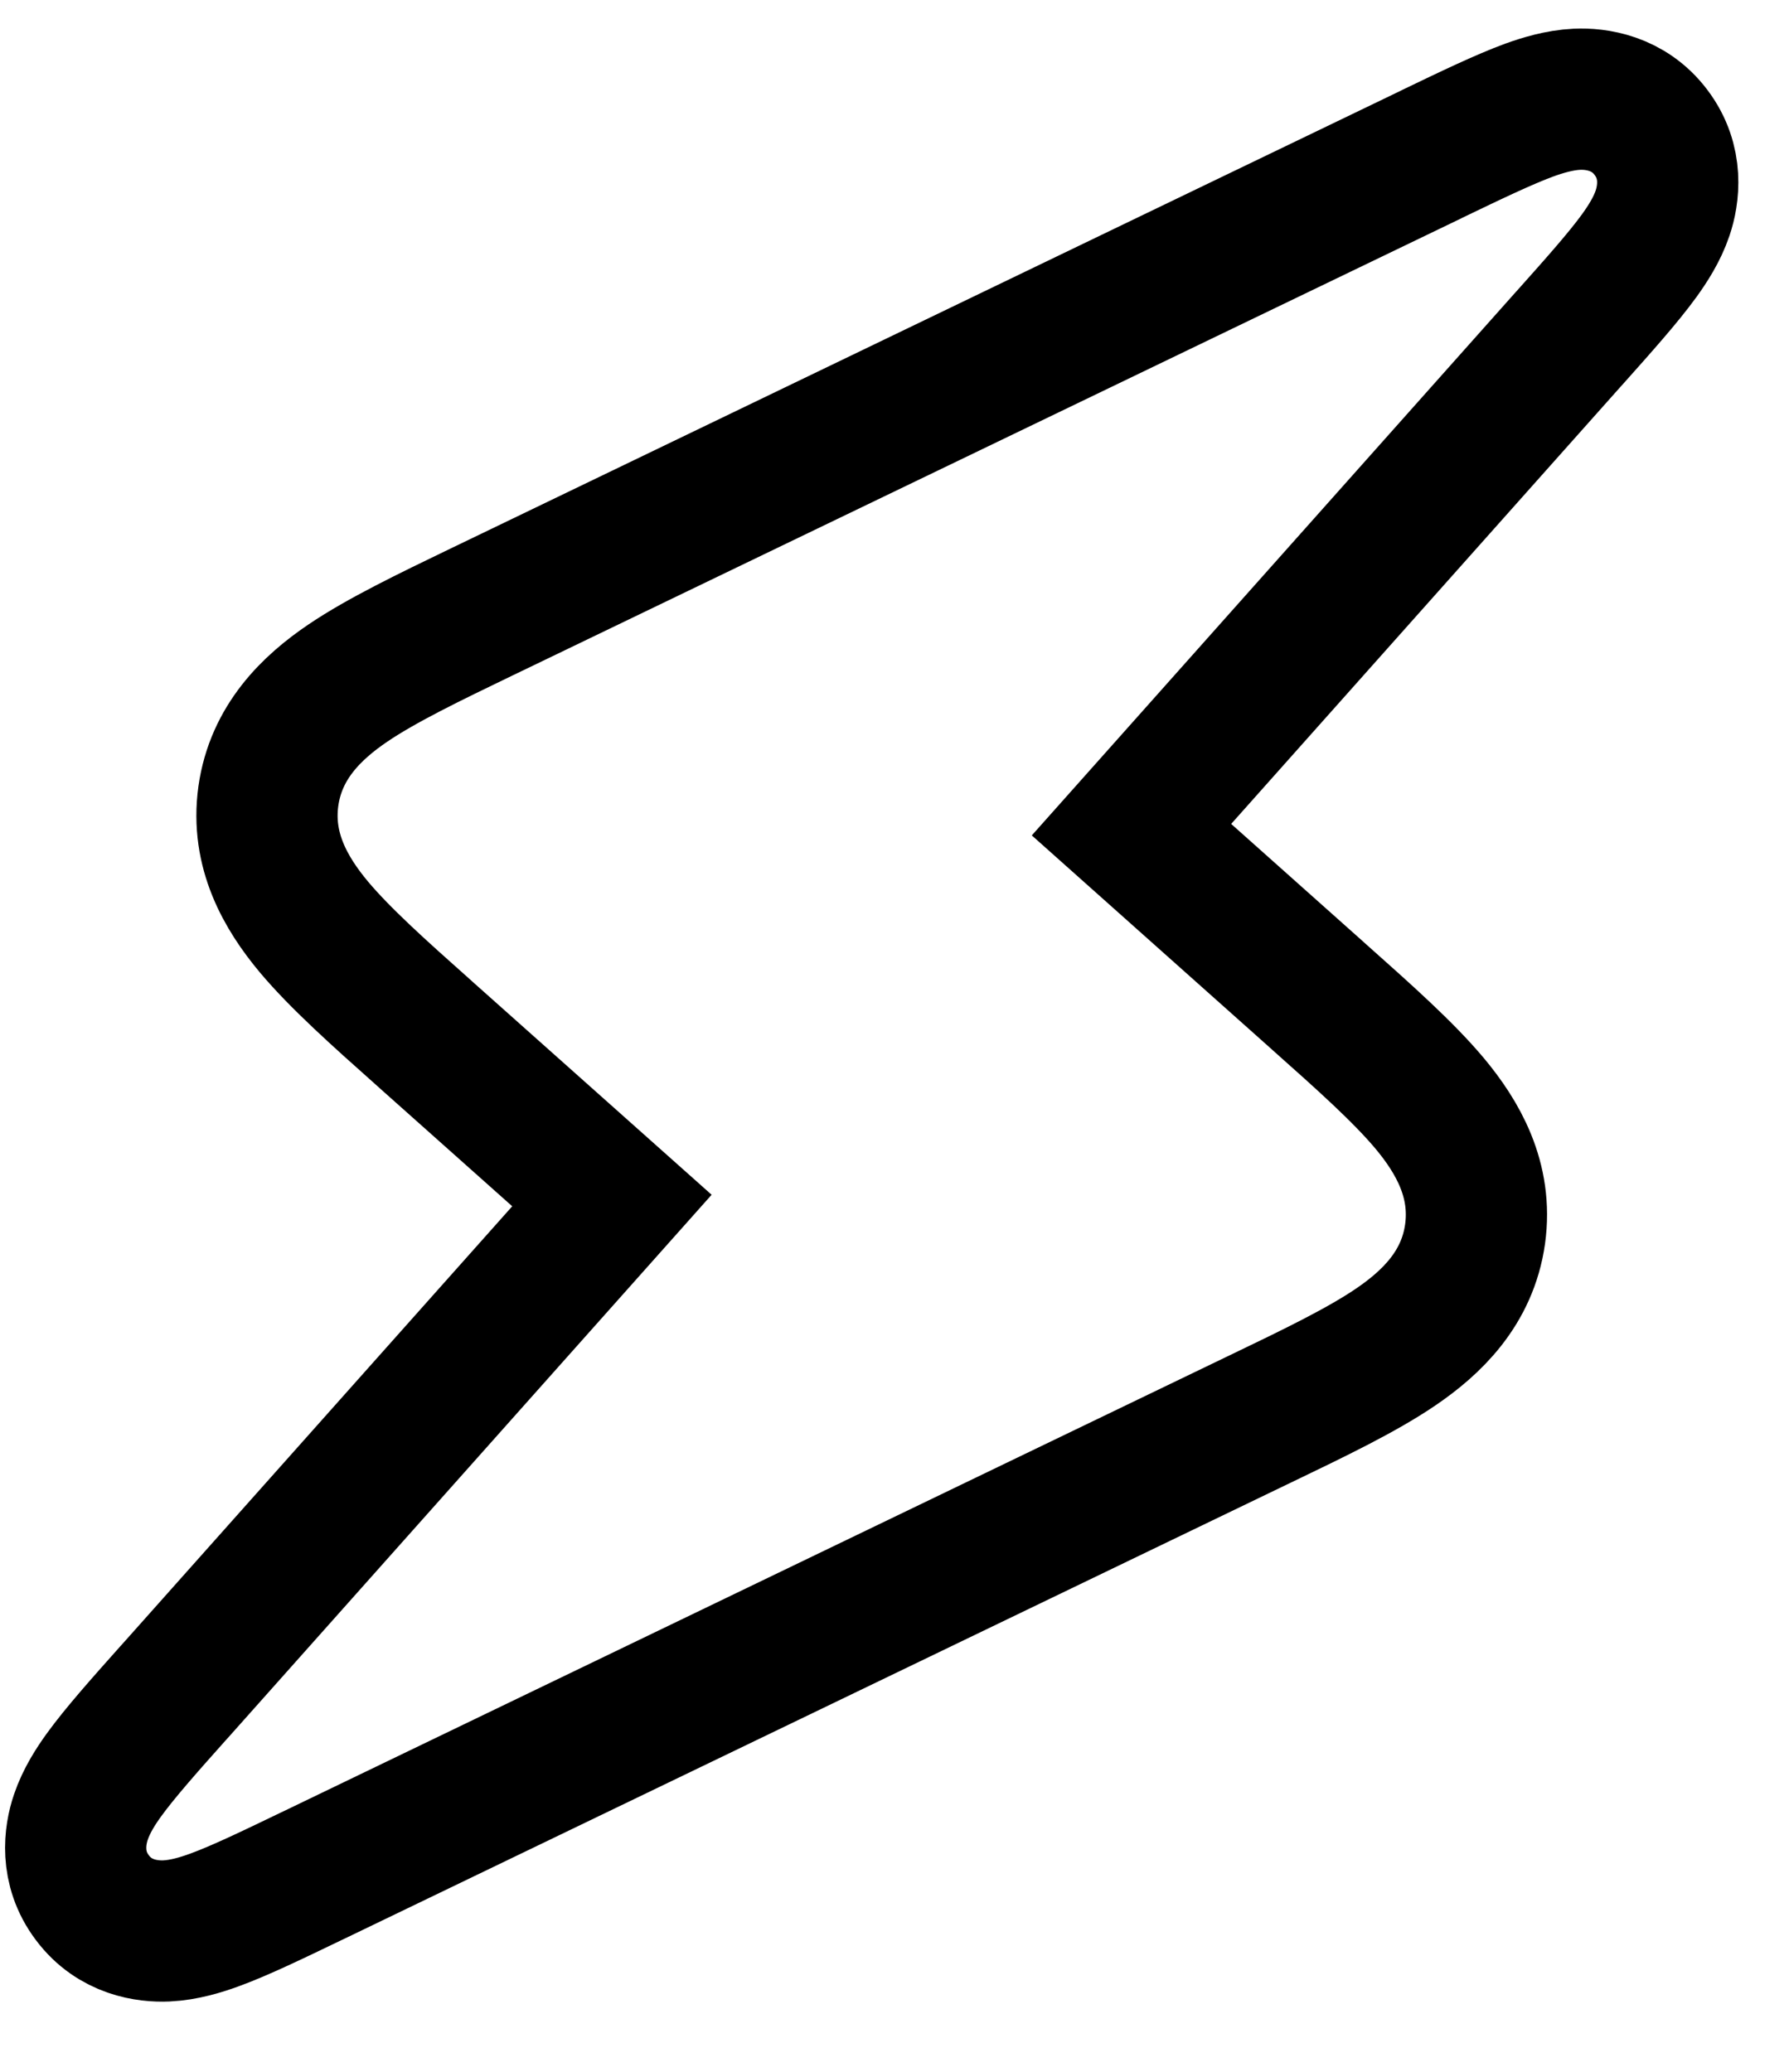 <svg width="19" height="22" viewBox="0 0 19 22" fill="none" xmlns="http://www.w3.org/2000/svg">
<path d="M4.538 11.001L6.499 12.748L1.866 17.949L1.837 17.981C1.538 18.316 1.275 18.612 1.106 18.845C1.022 18.961 0.918 19.119 0.858 19.298C0.794 19.487 0.741 19.833 0.981 20.151C1.22 20.47 1.568 20.513 1.768 20.504C1.956 20.495 2.136 20.439 2.271 20.39C2.542 20.292 2.898 20.12 3.303 19.925L3.341 19.907L13.342 15.088L13.392 15.064C13.96 14.791 14.46 14.55 14.821 14.305C15.204 14.045 15.585 13.68 15.666 13.104C15.746 12.529 15.481 12.073 15.184 11.717C14.904 11.383 14.49 11.014 14.019 10.595C14.005 10.582 13.992 10.57 13.978 10.558L12.017 8.81L16.65 3.609L16.679 3.577C16.978 3.242 17.241 2.947 17.41 2.714C17.494 2.597 17.598 2.44 17.658 2.261C17.722 2.071 17.775 1.725 17.535 1.407C17.296 1.089 16.948 1.045 16.748 1.054C16.56 1.063 16.38 1.119 16.244 1.168C15.974 1.267 15.618 1.438 15.213 1.633C15.2 1.639 15.187 1.646 15.175 1.652L5.174 6.47L5.124 6.494C4.556 6.768 4.056 7.009 3.695 7.253C3.311 7.513 2.931 7.879 2.85 8.454C2.77 9.029 3.035 9.485 3.332 9.841C3.612 10.175 4.026 10.545 4.497 10.964L4.538 11.001Z" stroke="current" stroke-width="1.5"/>
</svg>

